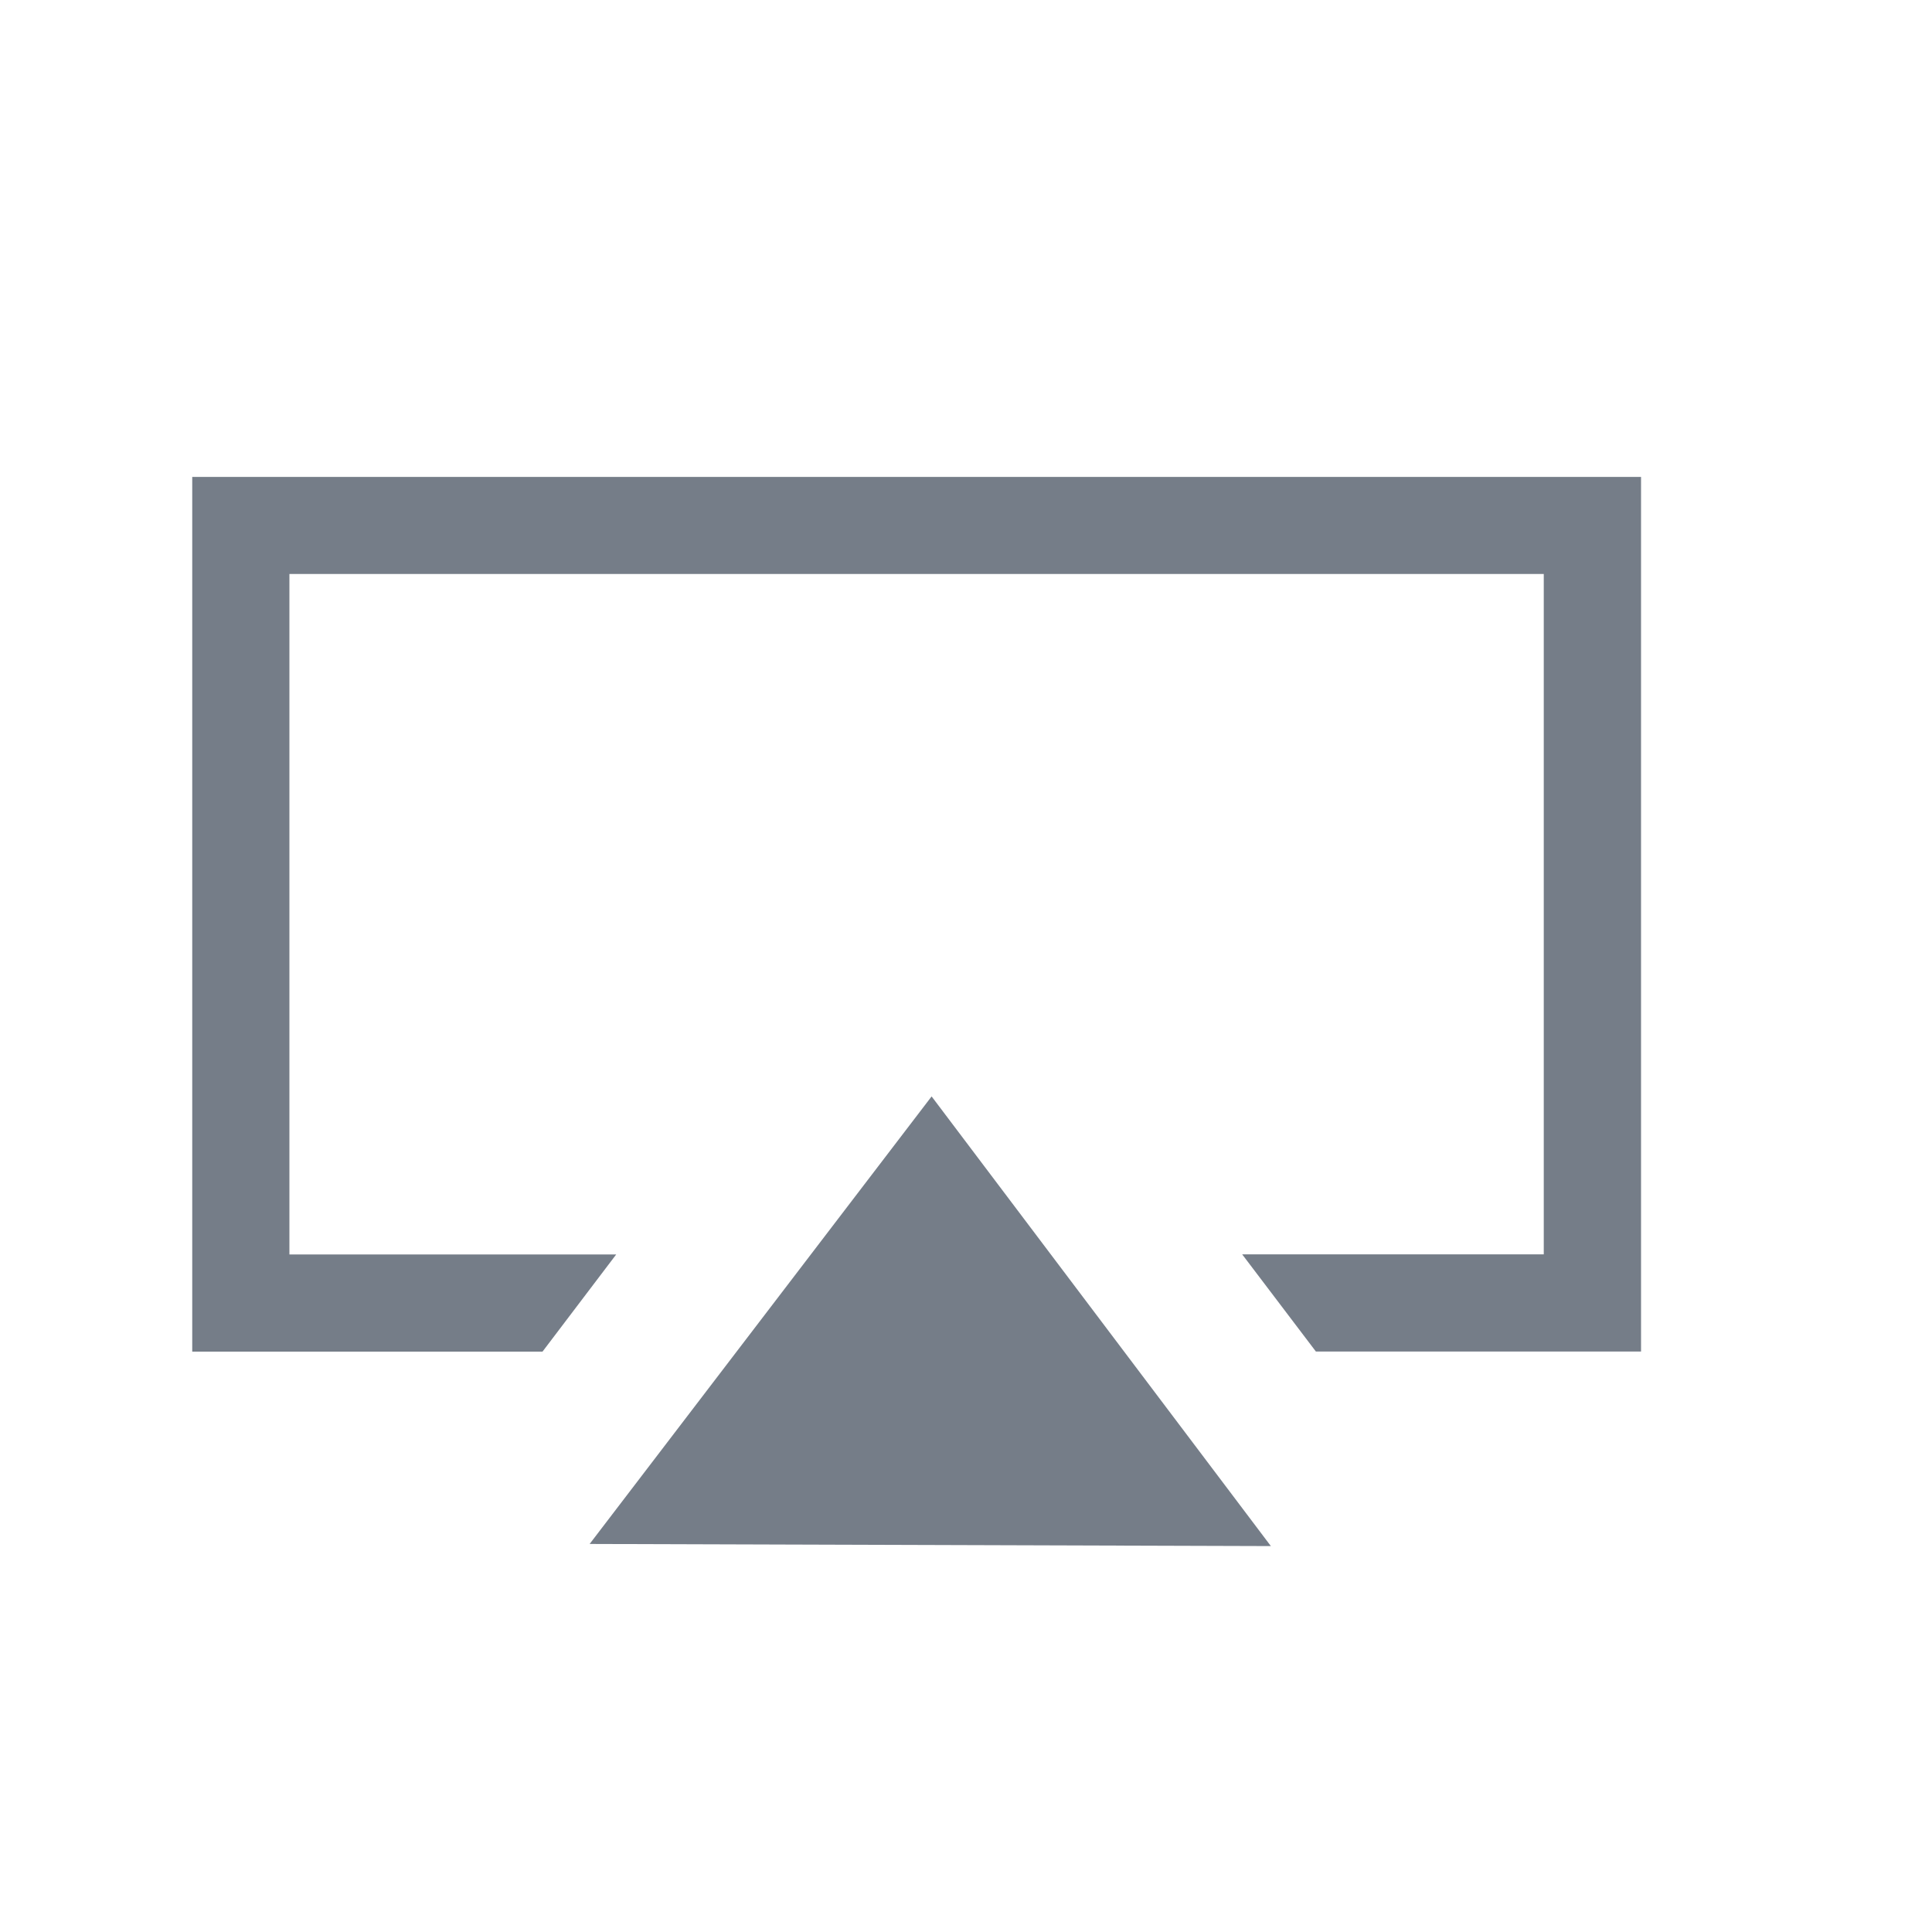 <?xml version="1.0" encoding="utf-8"?>
<!-- Generator: Adobe Illustrator 15.0.0, SVG Export Plug-In . SVG Version: 6.00 Build 0)  -->
<!DOCTYPE svg PUBLIC "-//W3C//DTD SVG 1.1//EN" "http://www.w3.org/Graphics/SVG/1.1/DTD/svg11.dtd">
<svg version="1.1" id="形状_204_副本_1_" xmlns="http://www.w3.org/2000/svg" xmlns:xlink="http://www.w3.org/1999/xlink"
	 x="0px" y="0px" width="20px" height="20px" viewBox="0 0 20 20" enable-background="new 0 0 20 20" xml:space="preserve">
<g id="形状_204_副本">
	<g>
		<path fill-rule="evenodd" clip-rule="evenodd" fill="#757D88" d="M1.99,4.937v9.055h3.626l0.763-1.006H2.996V5.942h12.985v7.043
			h-3.122l0.763,1.006h3.366V4.937H1.99z M6.104,15.983l7.052,0.022l-3.512-4.655L6.104,15.983z"/>
	</g>
</g>
</svg>
